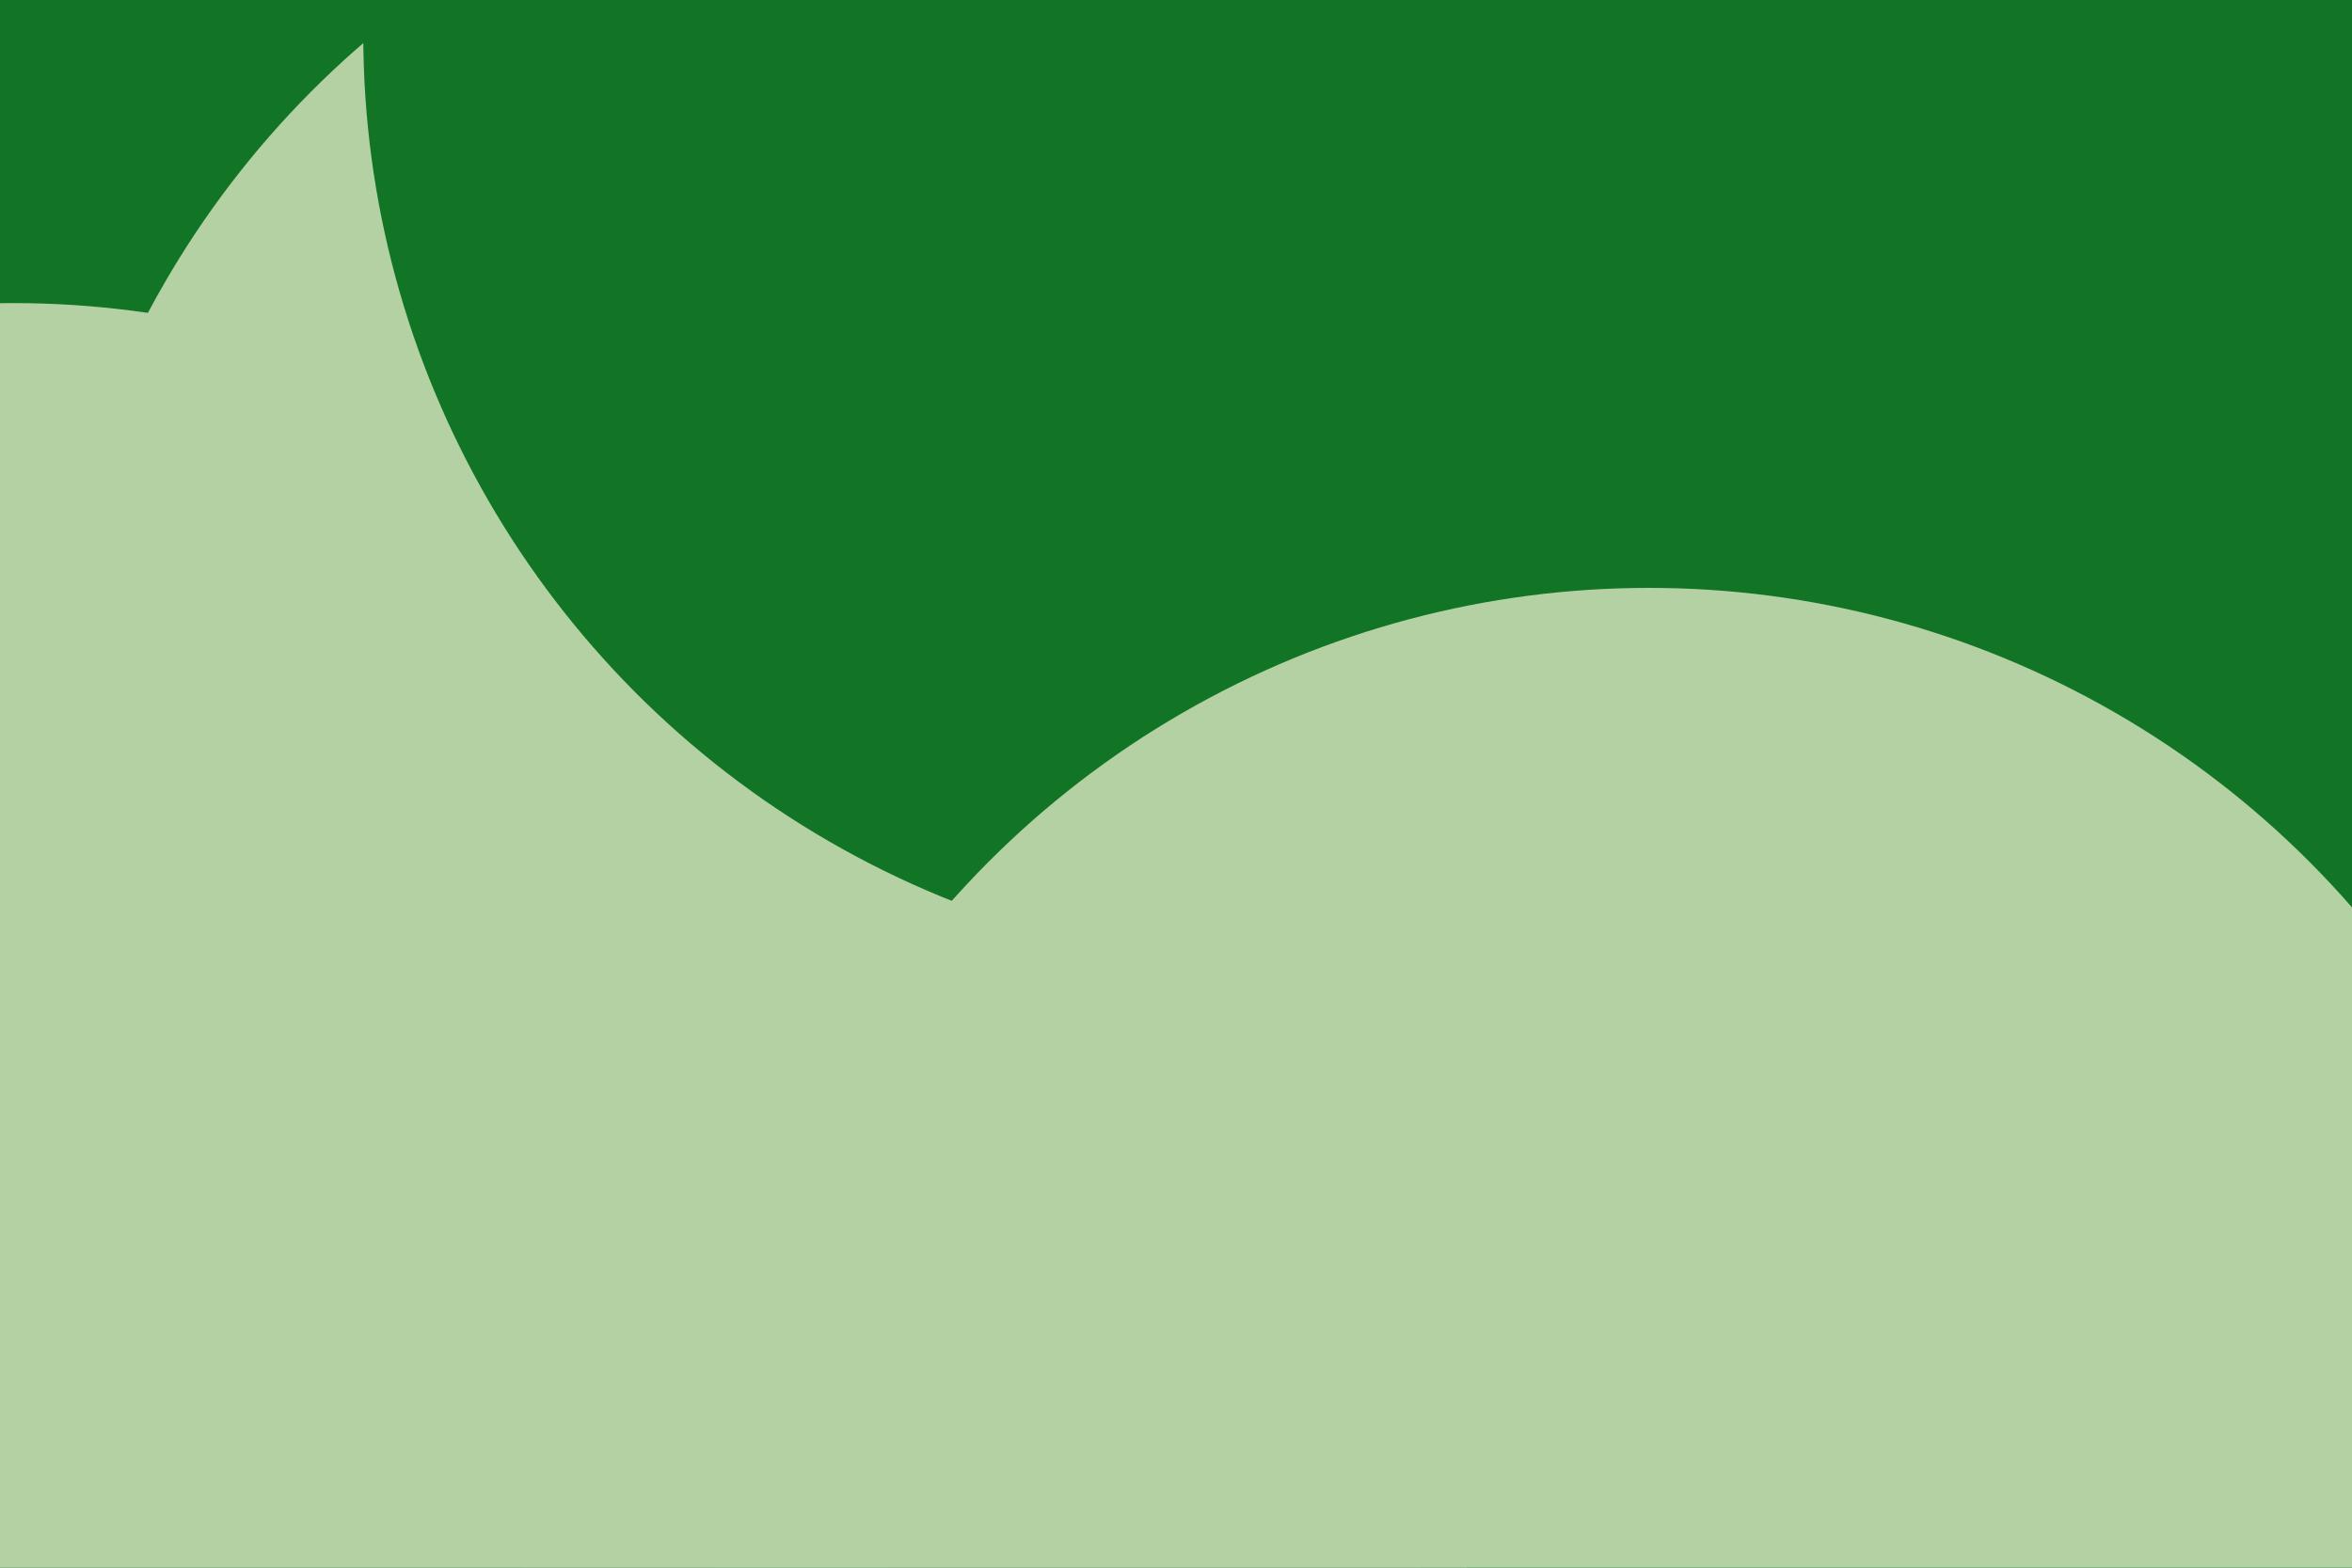 <svg id="visual" viewBox="0 0 900 600" width="900" height="600" xmlns="http://www.w3.org/2000/svg" xmlns:xlink="http://www.w3.org/1999/xlink" version="1.1"><defs><filter id="blur1" x="-10%" y="-10%" width="120%" height="120%"><feFlood flood-opacity="0" result="BackgroundImageFix"></feFlood><feBlend mode="normal" in="SourceGraphic" in2="BackgroundImageFix" result="shape"></feBlend><feGaussianBlur stdDeviation="161" result="effect1_foregroundBlur"></feGaussianBlur></filter></defs><rect width="900" height="600" fill="#127525"></rect><g filter="url(#blur1)"><circle cx="214" cy="517" fill="#b4d1a4" r="357"></circle><circle cx="143" cy="165" fill="#127525" r="357"></circle><circle cx="5" cy="473" fill="#b4d1a4" r="357"></circle><circle cx="372" cy="287" fill="#b4d1a4" r="357"></circle><circle cx="496" cy="13" fill="#127525" r="357"></circle><circle cx="631" cy="582" fill="#b4d1a4" r="357"></circle></g></svg>